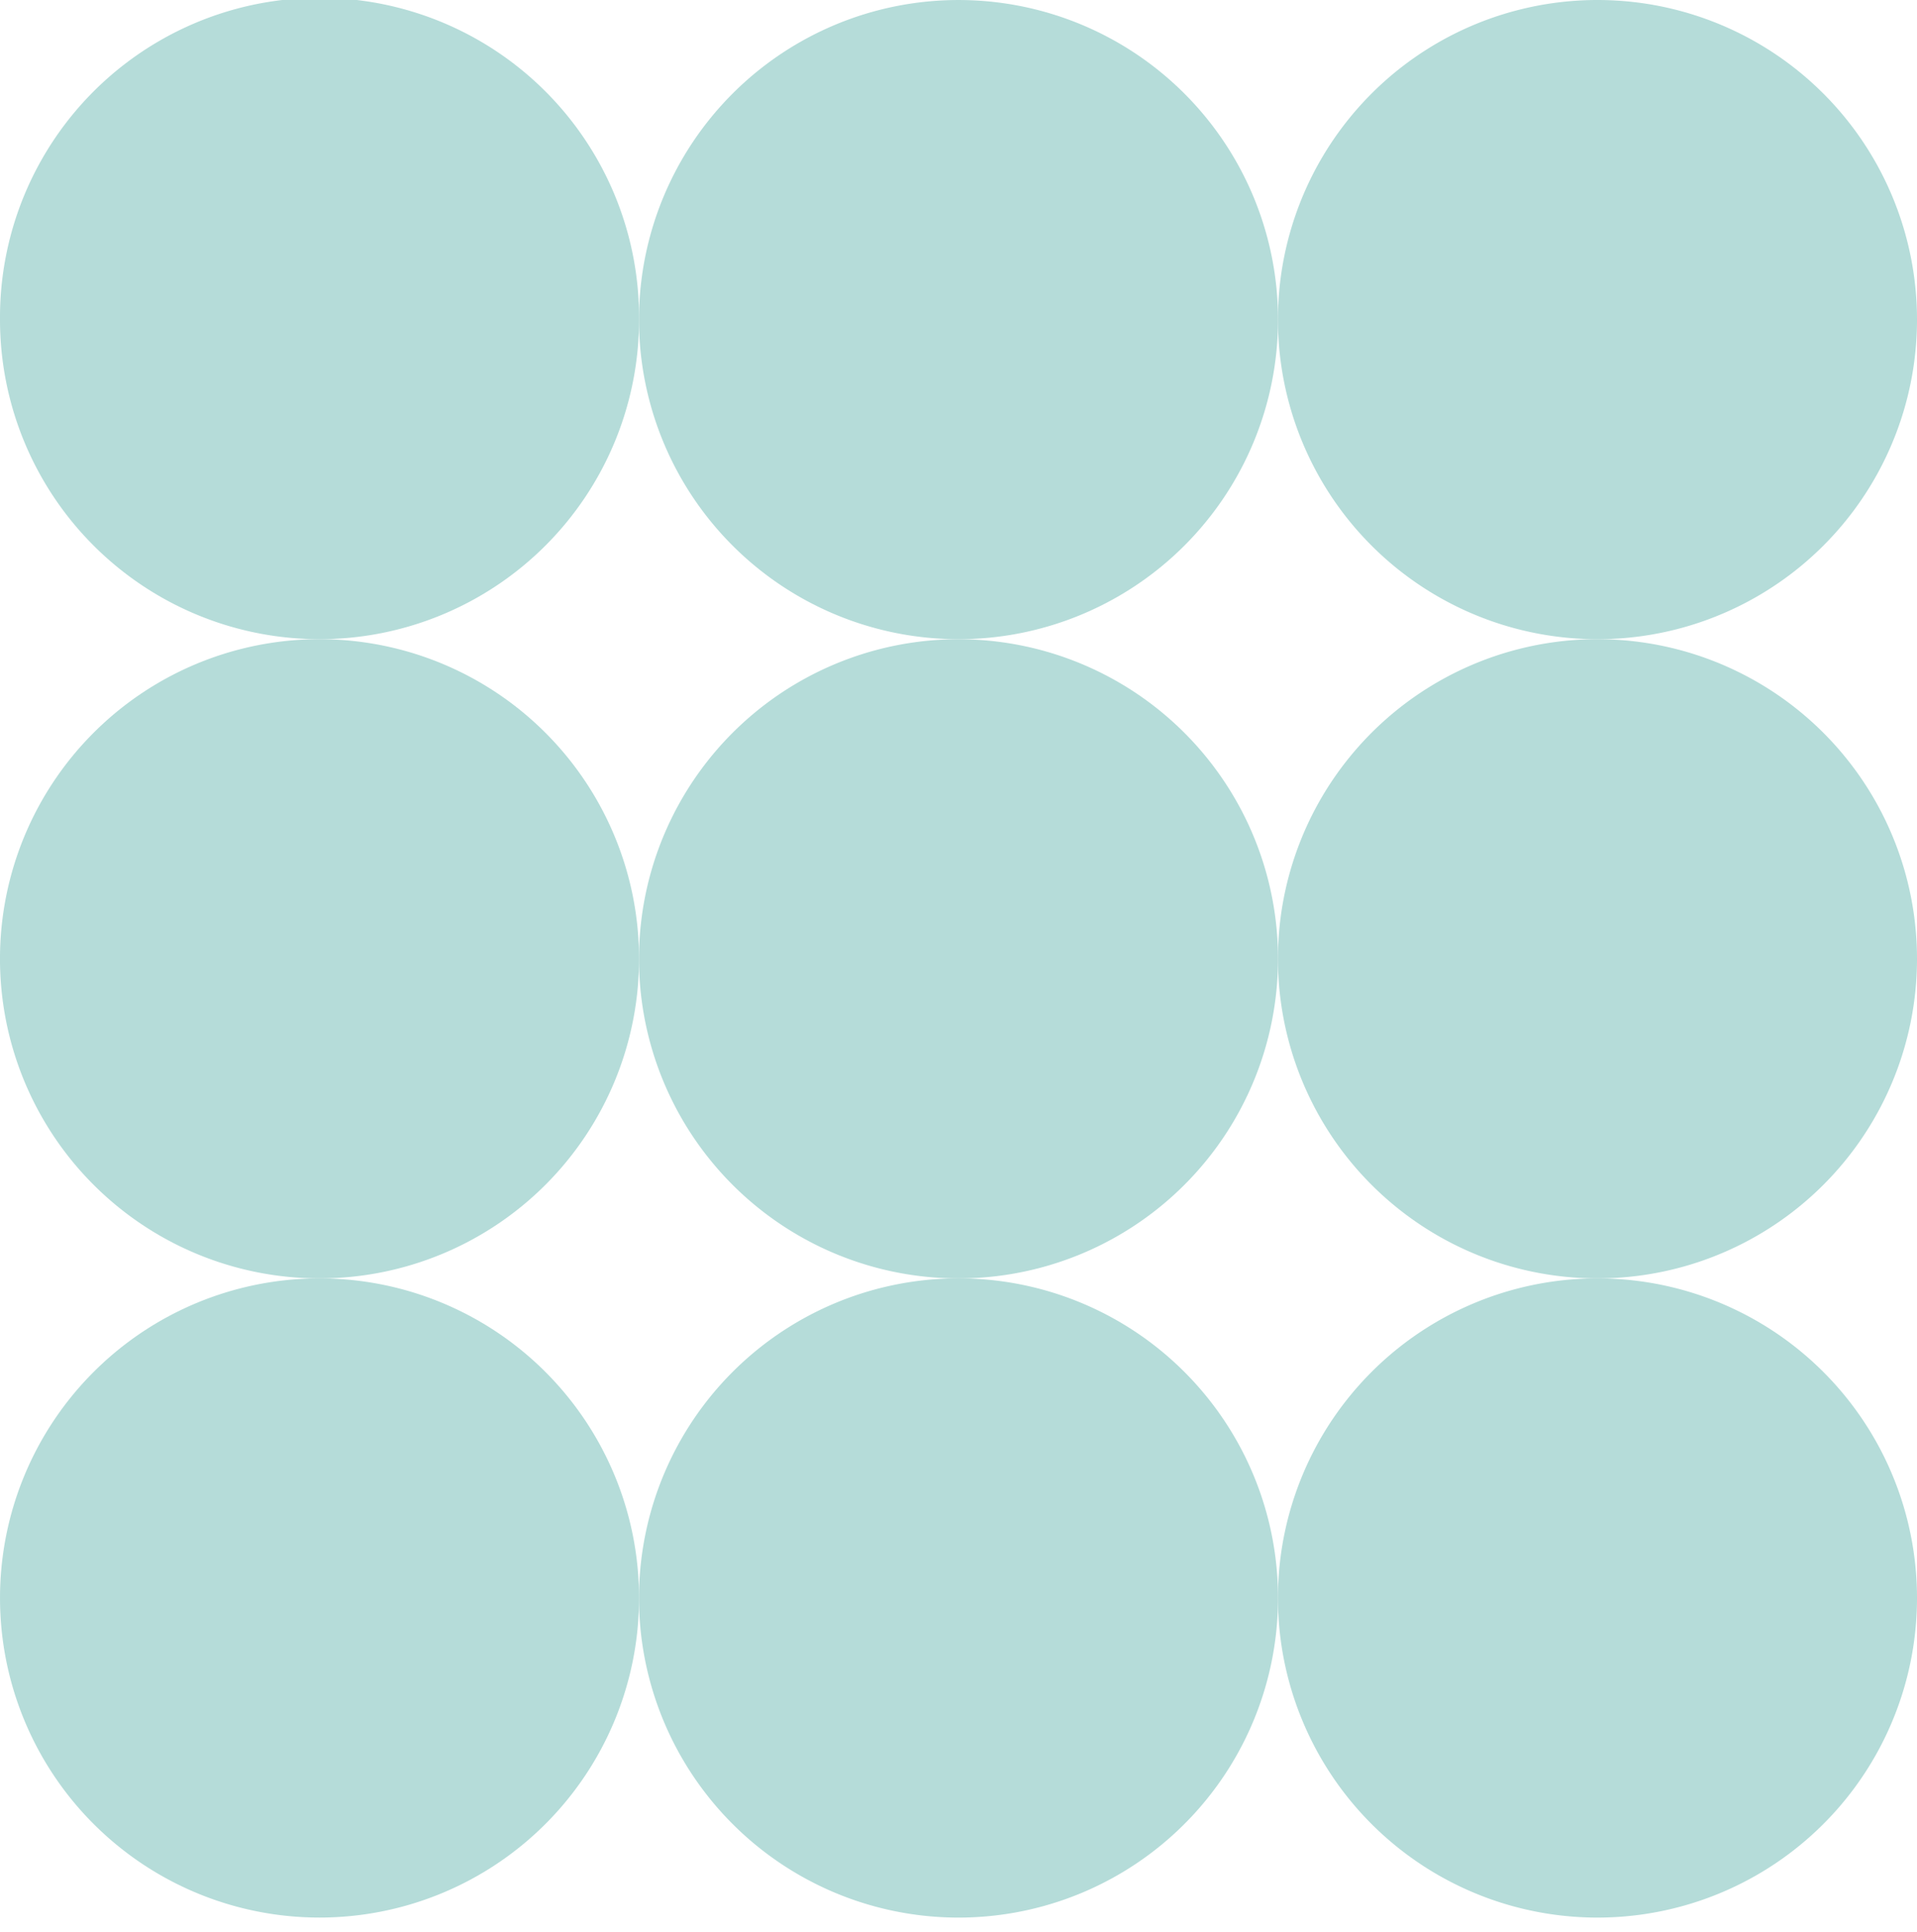 <svg width="132" height="133" fill="none" xmlns="http://www.w3.org/2000/svg"><path d="M44.003 110.009a22.001 22.001 0 1 0-44.002-.002 22.001 22.001 0 0 0 44.002.002Z" fill="#B5DCD9"/><path d="M88.001 110.009a22 22 0 0 0-37.559-15.558 22.003 22.003 0 0 0 3.335 33.851 21.998 21.998 0 0 0 20.643 2.035 22.004 22.004 0 0 0 13.581-20.328Z" fill="#B5DCD9"/><path d="M132 110.009a22.005 22.005 0 0 0-13.582-20.327A22.002 22.002 0 1 0 132 110.009ZM44.003 66.006a22.002 22.002 0 1 0-44.004 0 22.002 22.002 0 0 0 44.004 0Z" fill="#B5DCD9"/><path d="M88.001 66.006a22.001 22.001 0 1 0-13.58 20.328A22 22 0 0 0 88 66.006Z" fill="#B5DCD9"/><path d="M132 66.006a22.007 22.007 0 0 0-13.582-20.327A22.002 22.002 0 1 0 132 66.006ZM44.003 22.002A22.002 22.002 0 1 0 0 22a22.002 22.002 0 0 0 44.004 0Z" fill="#B5DCD9"/><path d="M88.001 22.002a22.001 22.001 0 1 0-44.002 0 22.001 22.001 0 0 0 44.002 0Z" fill="#B5DCD9"/><path d="M132 22.002a22.006 22.006 0 0 0-13.582-20.327A22.002 22.002 0 1 0 132 22.002Z" fill="#B5DCD9"/></svg>
